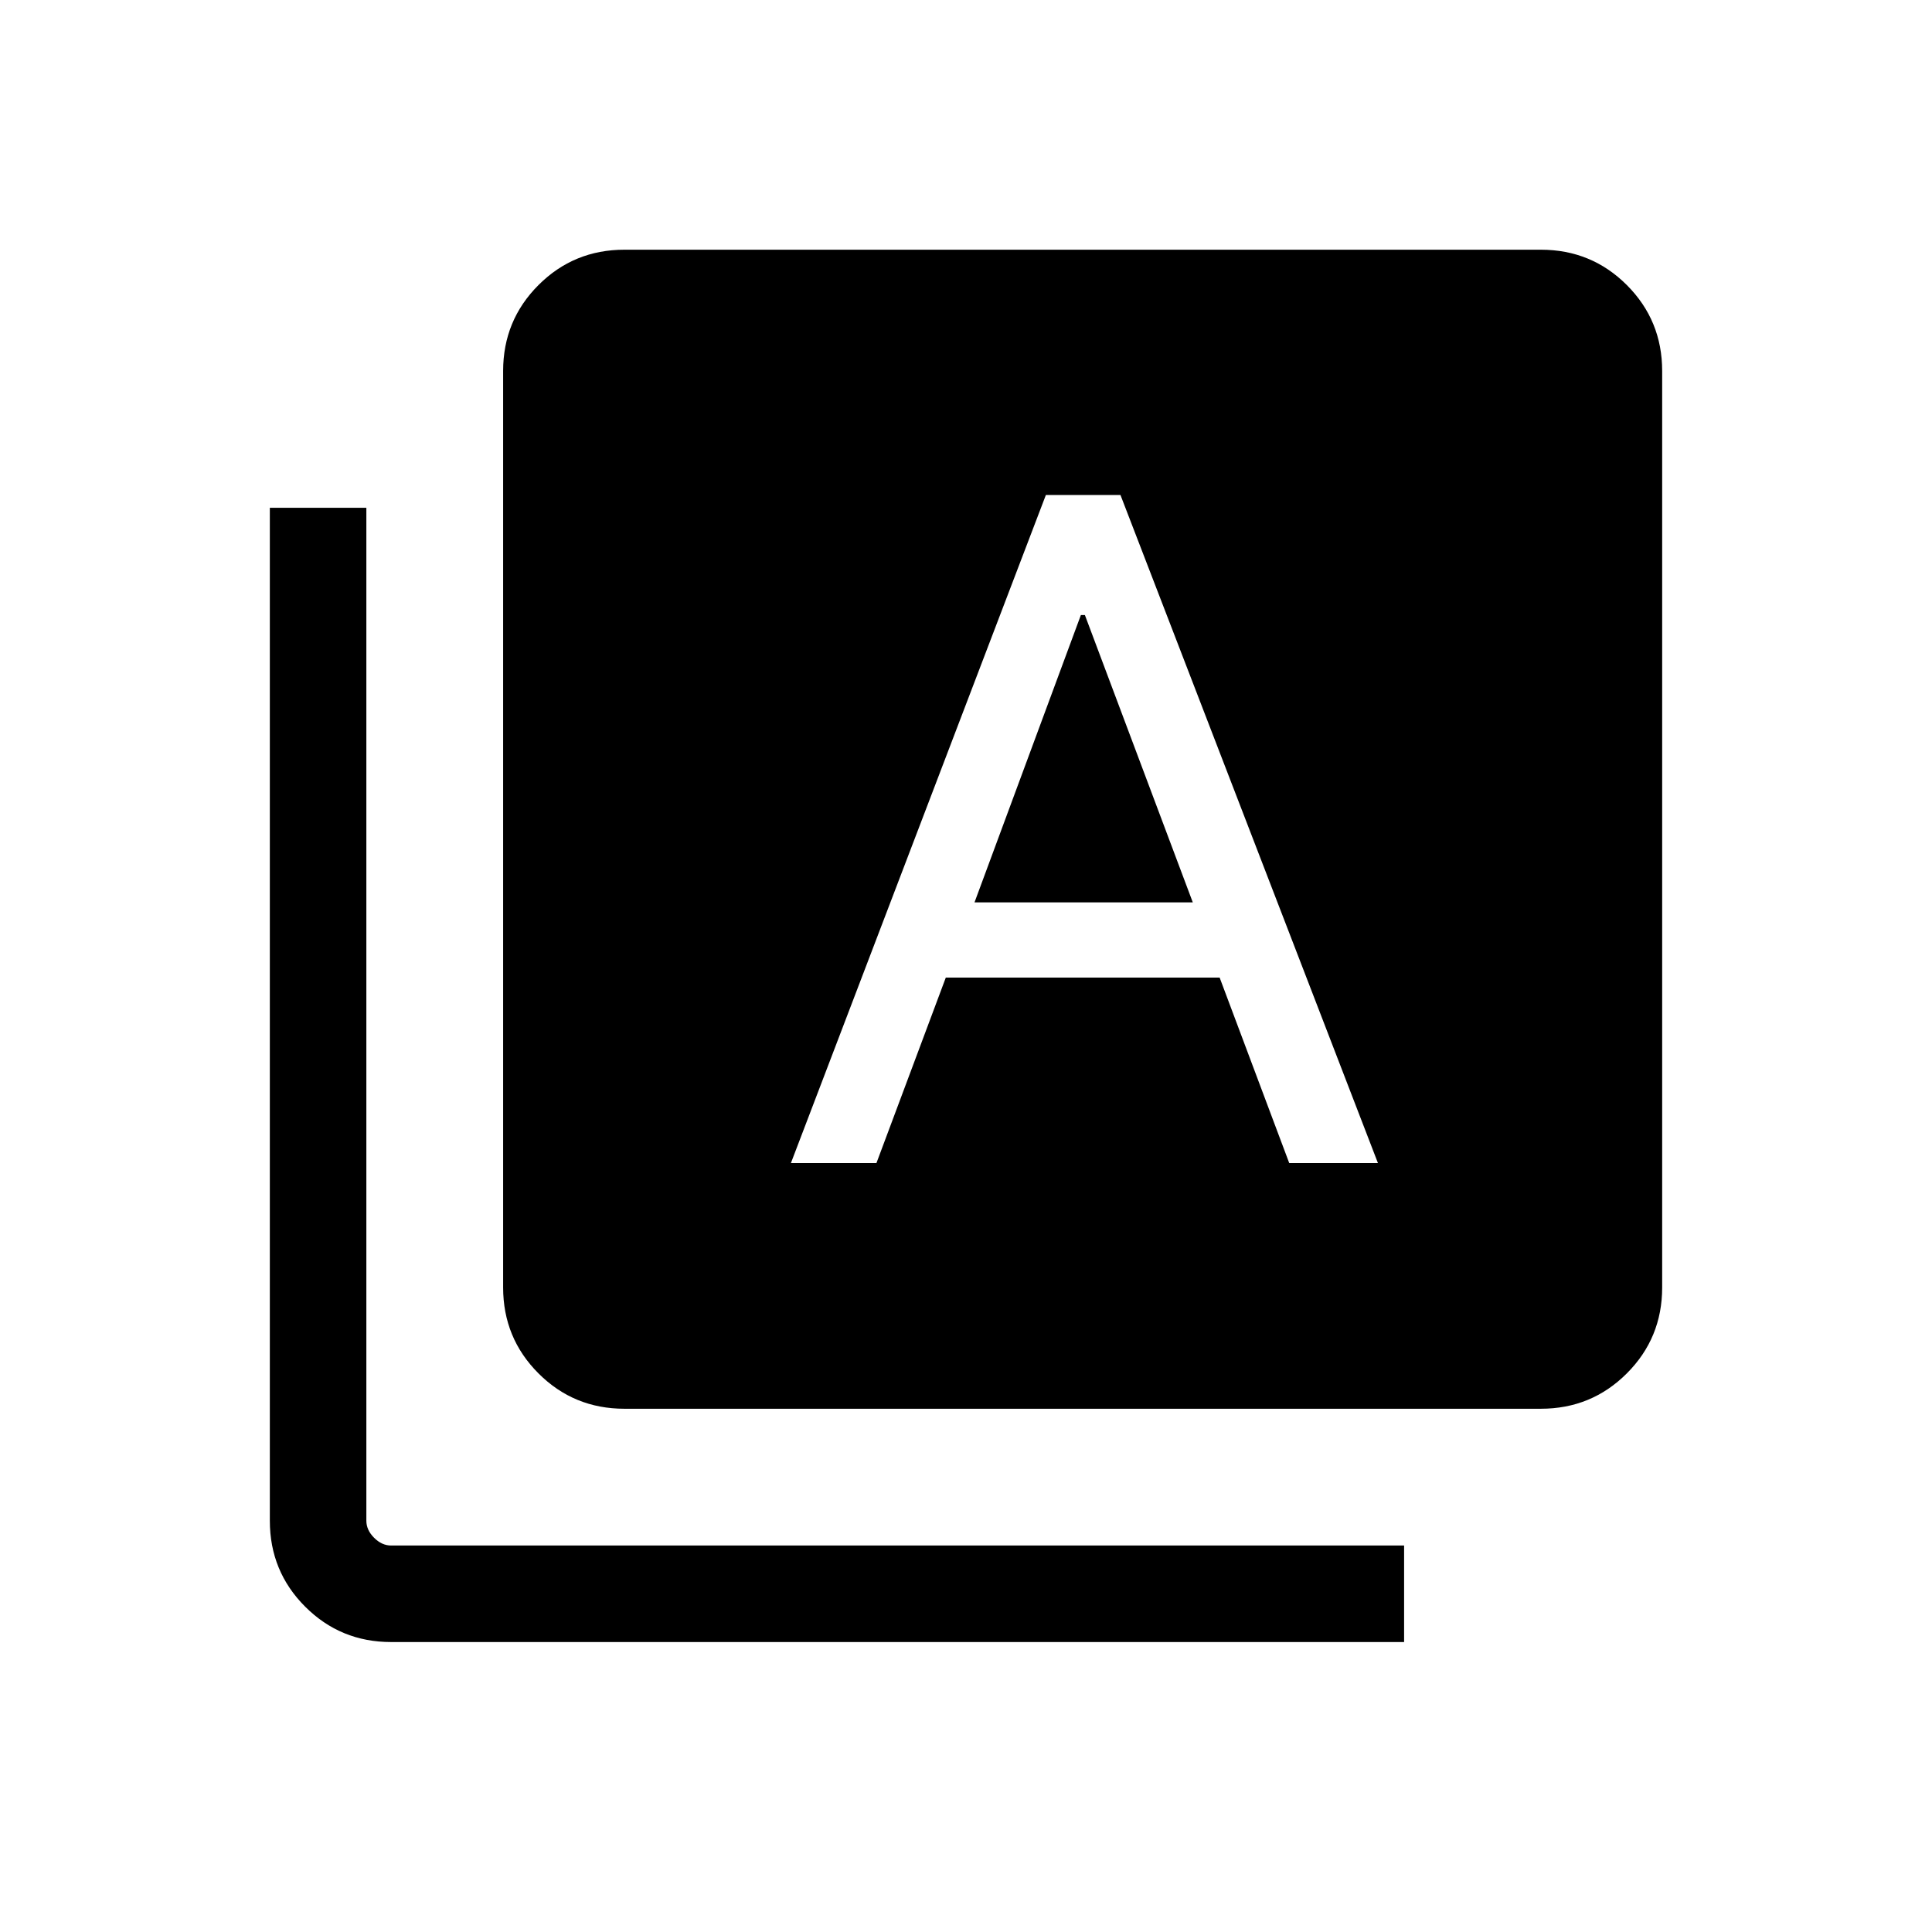 <svg xmlns="http://www.w3.org/2000/svg" height="20" viewBox="0 -960 960 960" width="20"><path d="M393-382.08h42.5l34.46-92.15h136.08l34.57 92.15h44.08L556.75-714.04h-37.06L393-382.08Zm91.23-129.54 52.85-142.76h2l53.61 142.76H484.23ZM310.27-260q-25.14 0-42.7-17.57Q250-295.13 250-320.27v-455.38q0-25.14 17.57-42.71 17.56-17.56 42.7-17.56h455.38q25.14 0 42.71 17.56 17.56 17.57 17.56 42.71v455.38q0 25.14-17.56 42.7Q790.79-260 765.65-260H310.27ZM194.35-144.08q-25.14 0-42.71-17.57-17.56-17.56-17.56-42.7v-503.34h47.96v503.34q0 4.62 3.85 8.46 3.84 3.85 8.46 3.85h503.34v47.96H194.35Z"/></svg>